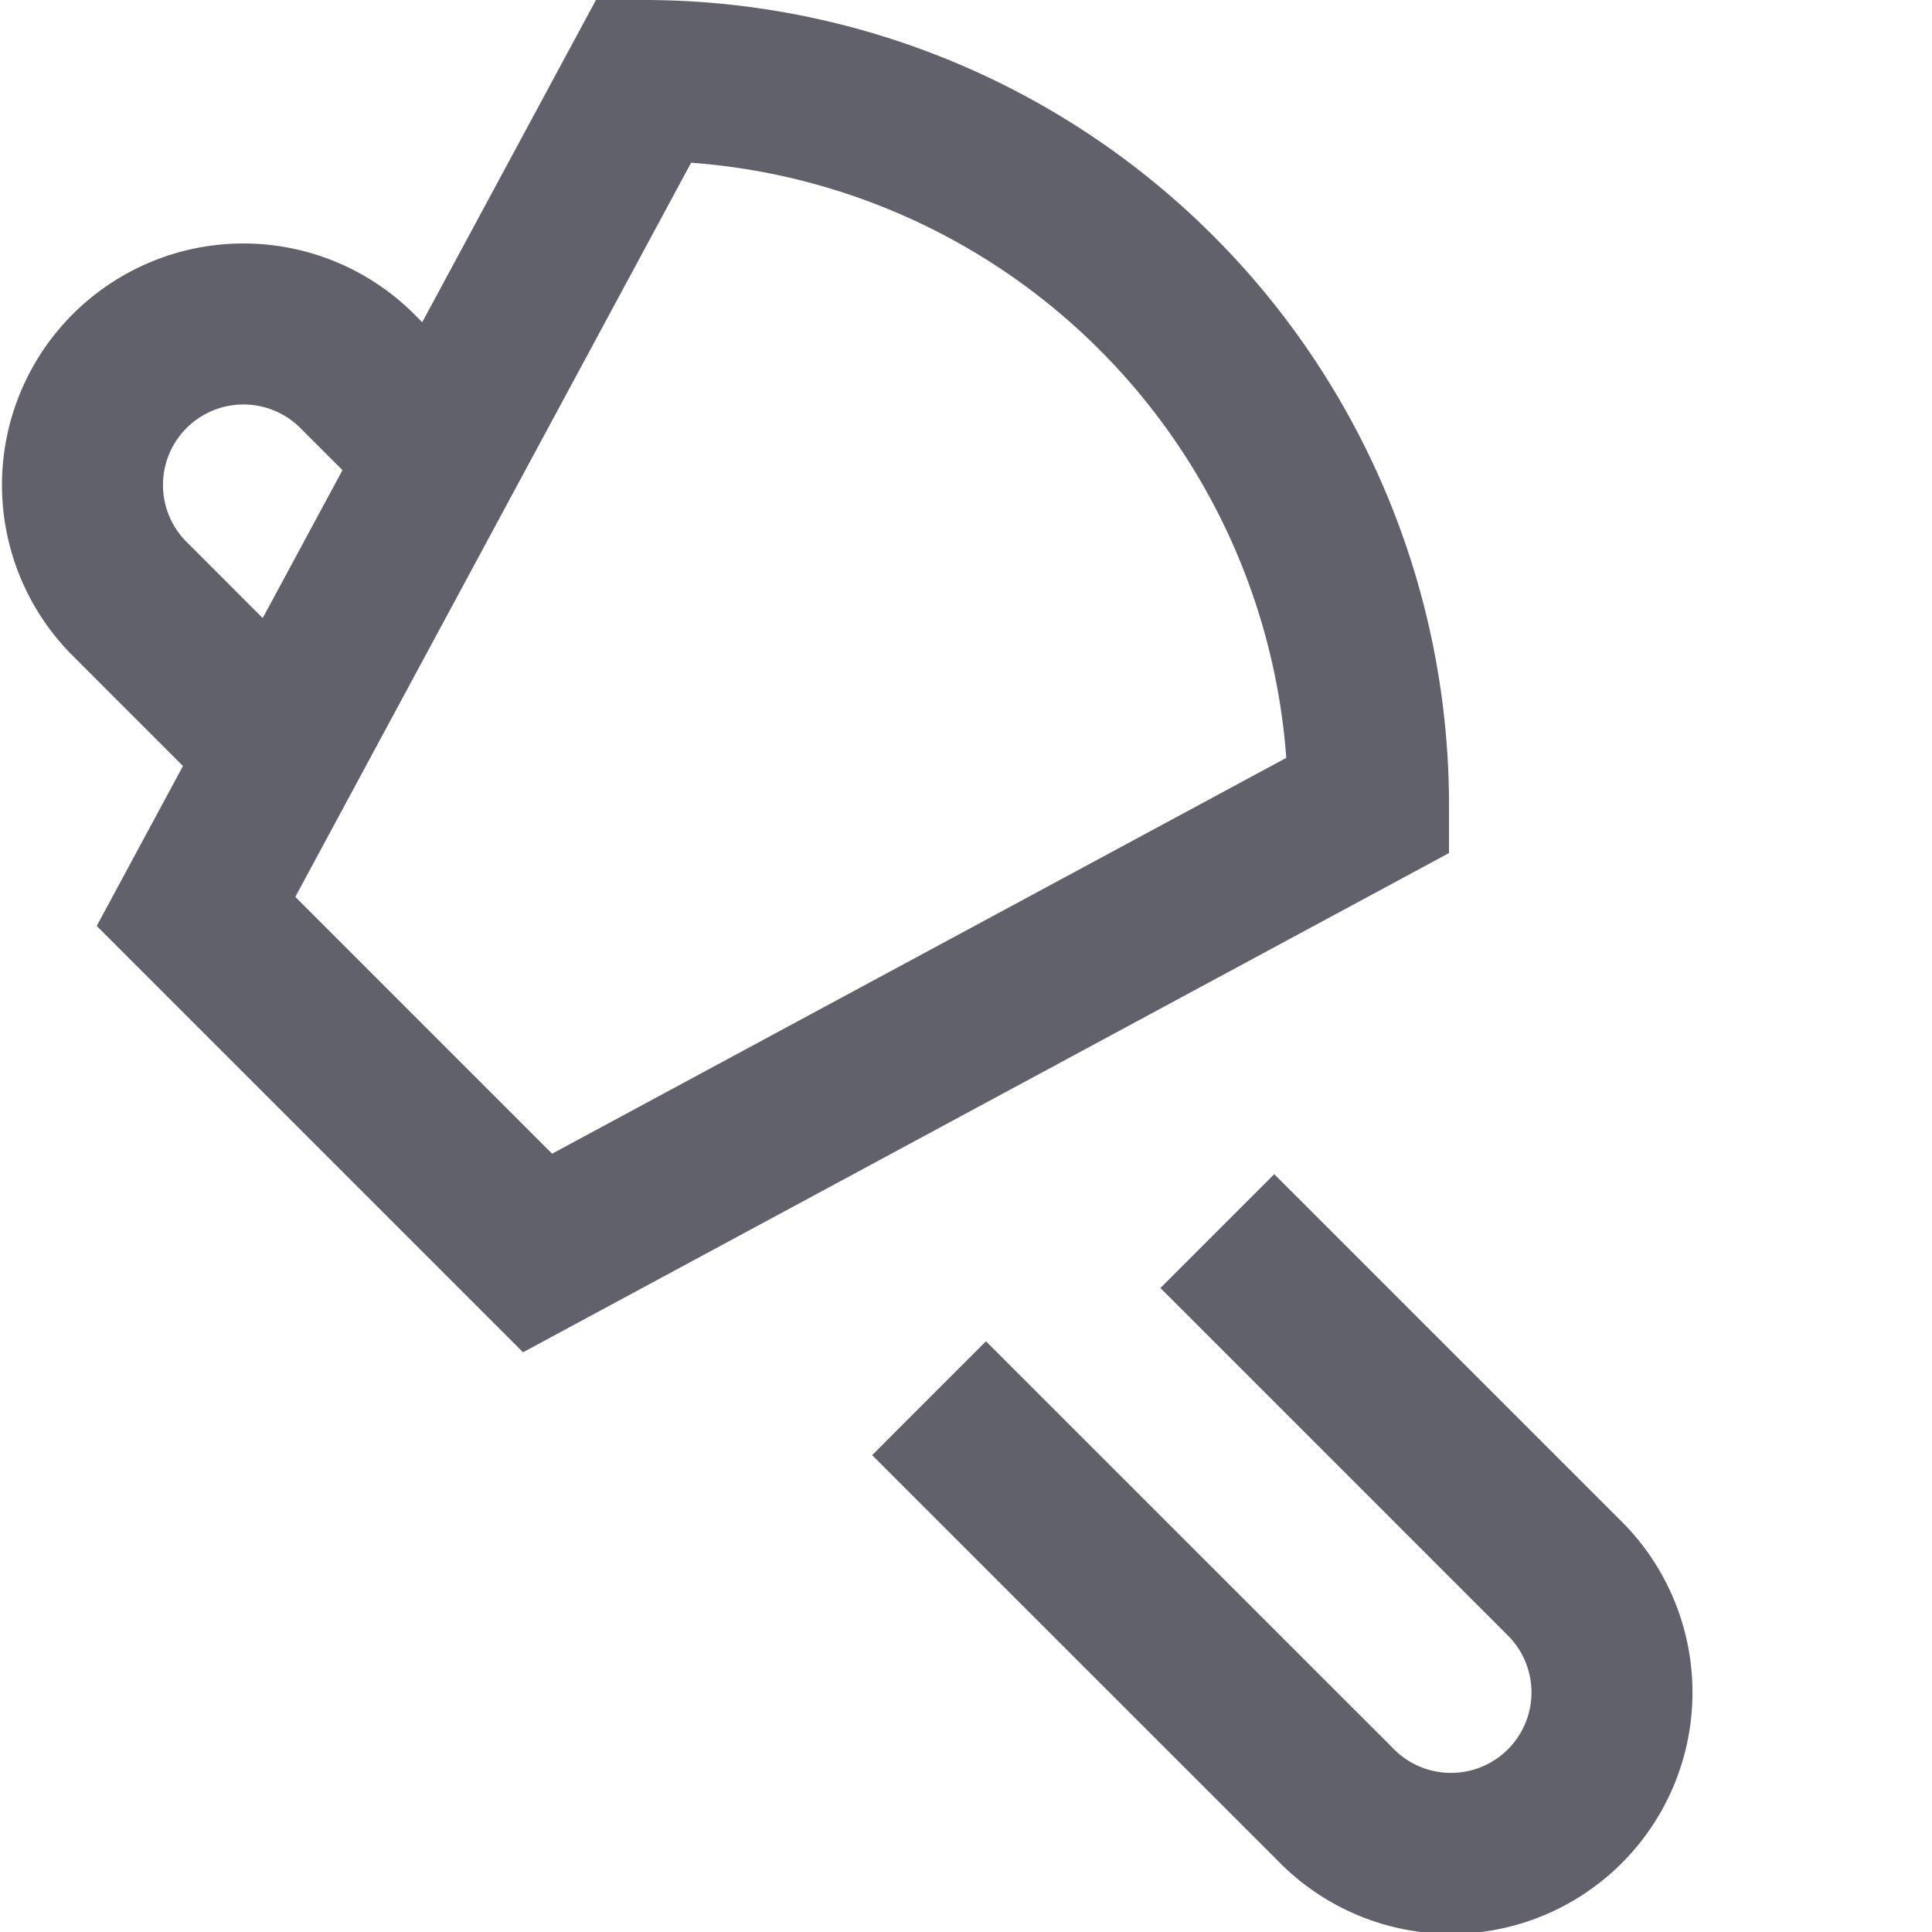 <svg xmlns="http://www.w3.org/2000/svg" height="24" width="24" viewBox="0 0 24 24"><path d="M11.541,17.369l5.045,5.044a2,2,0,1,0,2.828-2.828l-4.292-4.292" fill="none" stroke="#61616b" stroke-width="2"></path><path data-cap="butt" d="M3.506,9.335,1.586,7.414A2,2,0,0,1,4.414,4.586L5.488,5.659" fill="none" stroke="#61616b" stroke-width="2"></path><path data-color="color-2" d="M17,10,6.678,15.565,2.435,11.322,8,1A9,9,0,0,1,17,10Z" fill="none" stroke="#61616b" stroke-width="2"></path></svg>